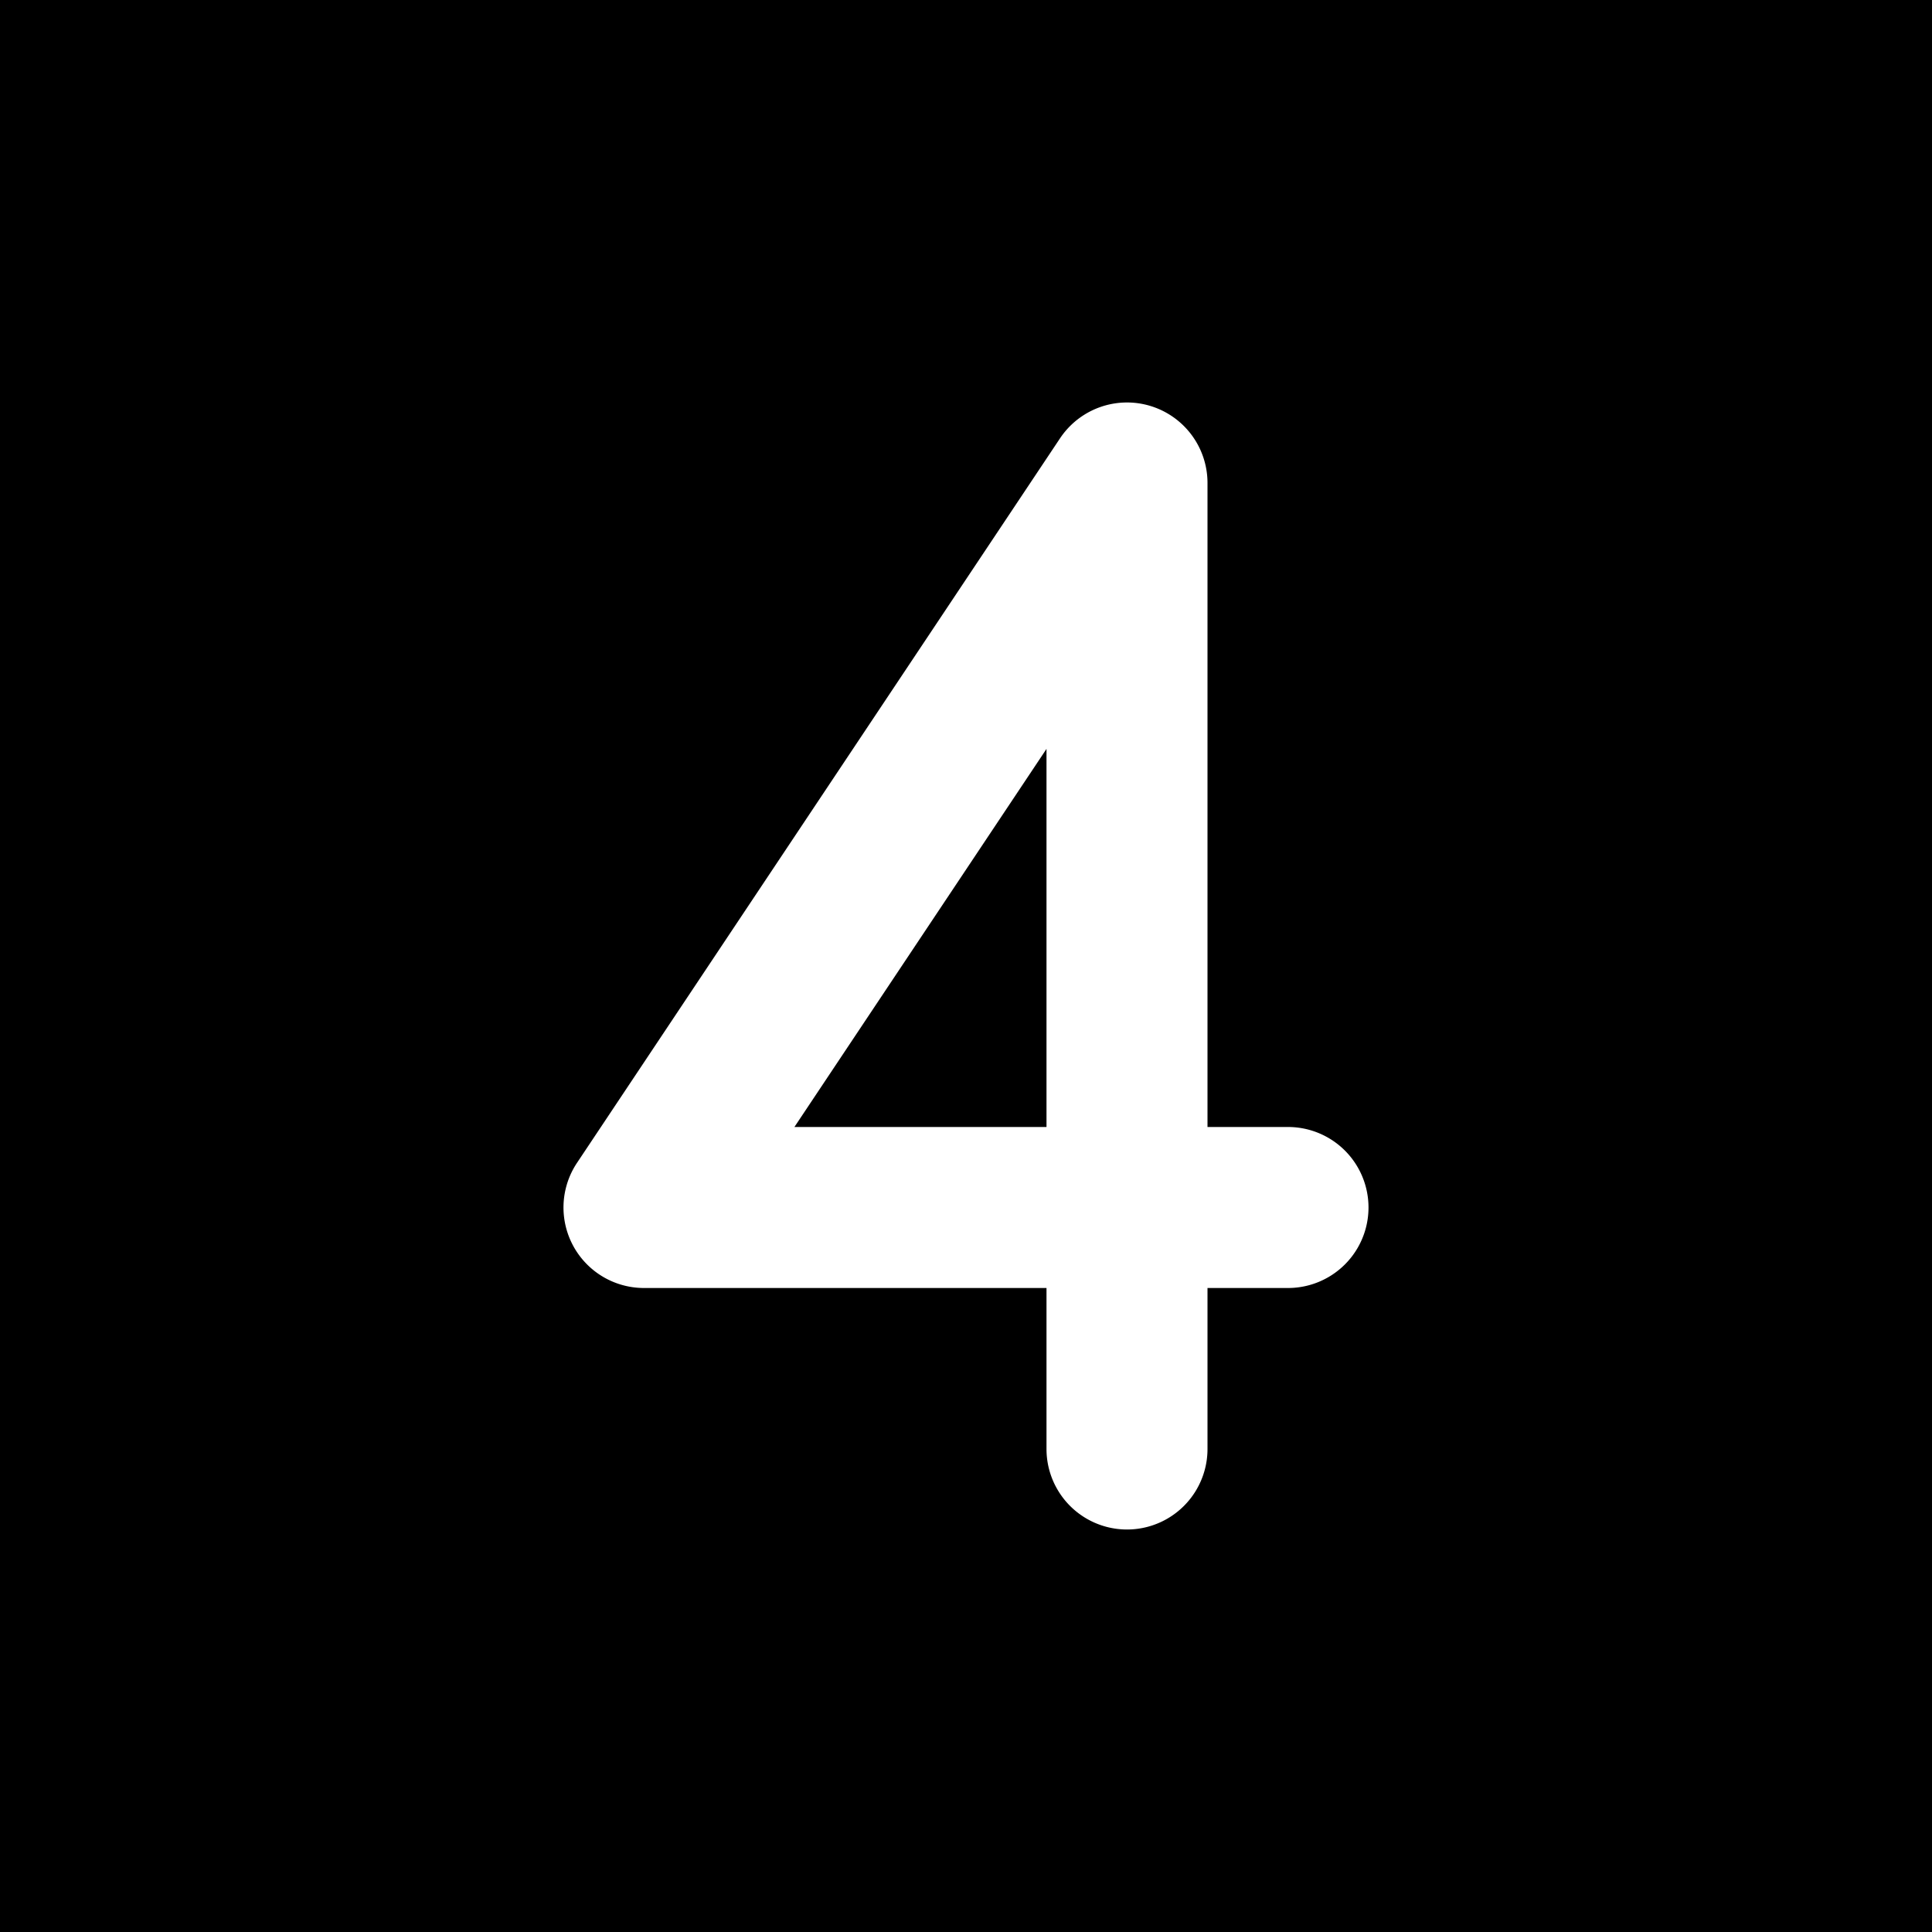 <svg xmlns="http://www.w3.org/2000/svg" xmlns:xlink="http://www.w3.org/1999/xlink" width="48" height="48" viewBox="0 0 48 48"><g fill="none"><g fill="currentColor" clip-path="url(#healthicons4Negative0)"><path d="M26 18.606V28h-6.263z"/><path fill-rule="evenodd" d="M48 0H0v48h48zM30 12a2 2 0 0 0-3.664-1.11l-12 18A2 2 0 0 0 16 32h10v4a2 2 0 0 0 4 0v-4h2a2 2 0 1 0 0-4h-2z" clip-rule="evenodd"/></g><defs><clipPath id="healthicons4Negative0"><path d="M0 0h48v48H0z"/></clipPath></defs></g></svg>